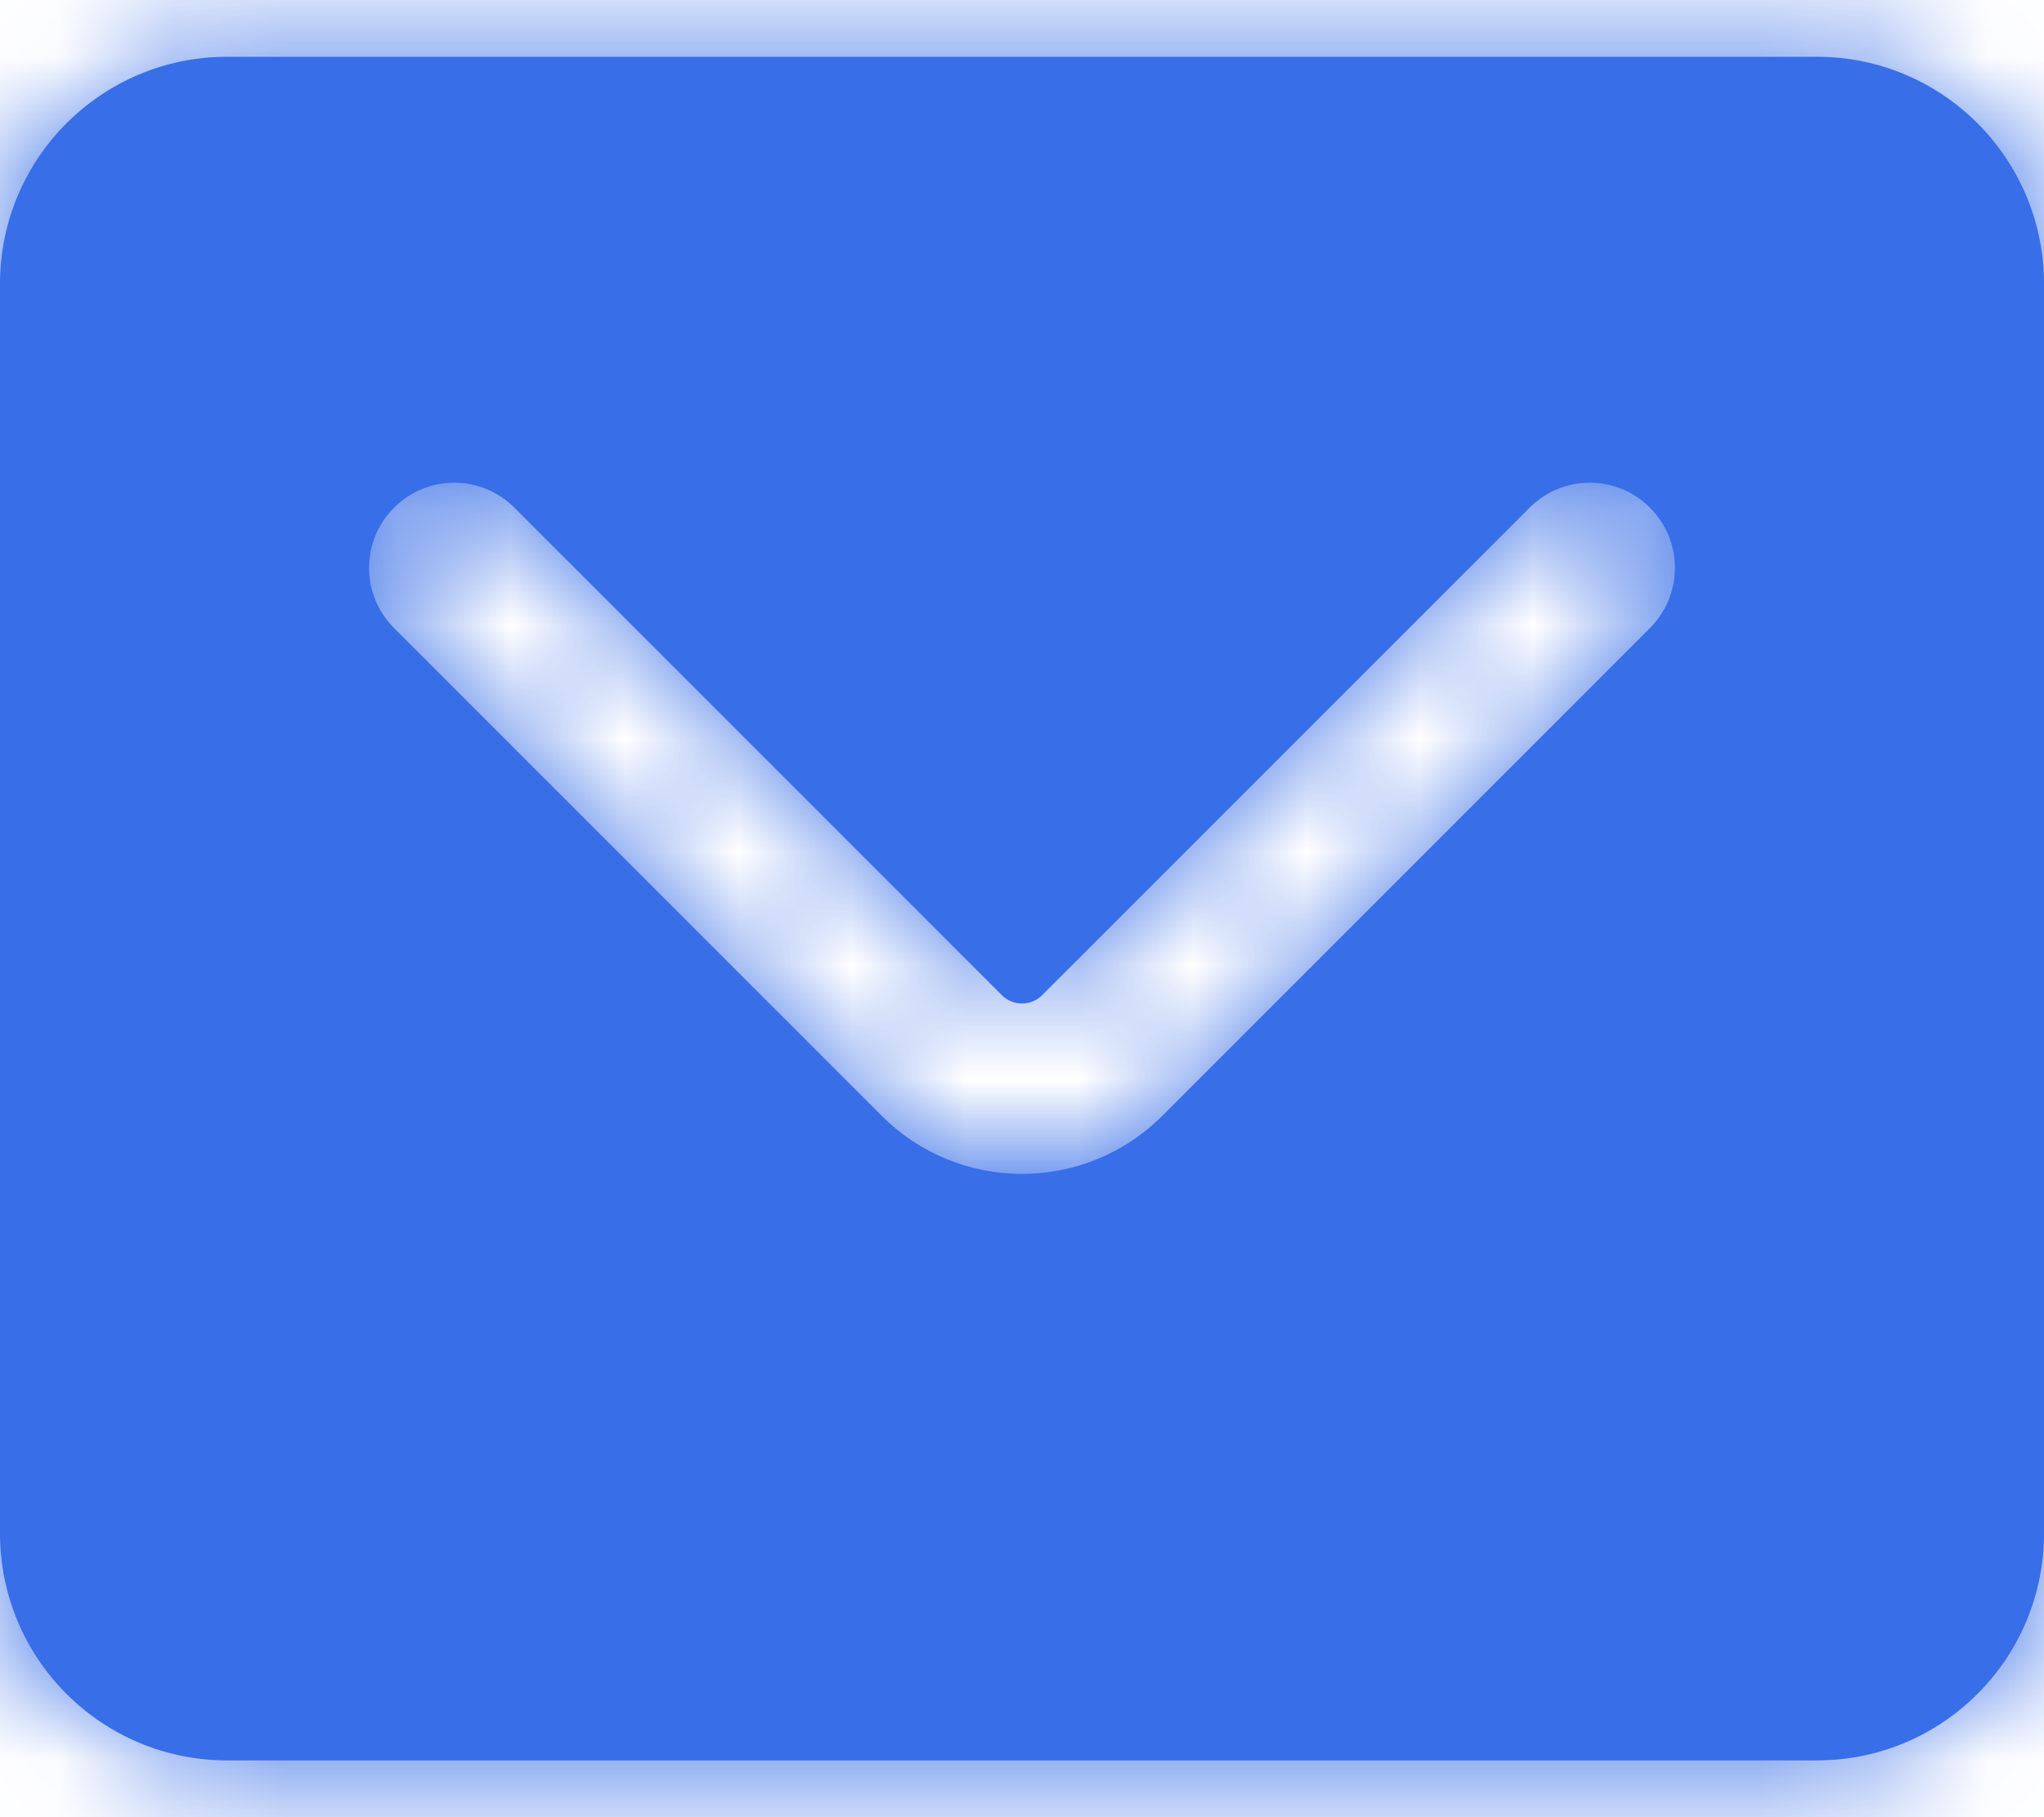 <svg width="18" height="16" viewBox="0 0 18 16" fill="none"
    xmlns="http://www.w3.org/2000/svg">
    <g filter="url(#filter0_b)">
        <mask id="path-1-inside-1" fill="white">
            <path fill-rule="evenodd" clip-rule="evenodd" d="M2 0.5C0.895 0.5 0 1.395 0 2.5V13.5C0 14.605 0.895 15.5 2 15.5H16C17.105 15.5 18 14.605 18 13.5V2.5C18 1.395 17.105 0.5 16 0.5H2ZM4.53 4.47C4.237 4.177 3.763 4.177 3.47 4.47C3.177 4.763 3.177 5.237 3.47 5.53L7.763 9.823C8.446 10.507 9.554 10.507 10.237 9.823L14.53 5.53C14.823 5.237 14.823 4.763 14.53 4.47C14.237 4.177 13.763 4.177 13.47 4.47L9.177 8.763C9.079 8.86 8.921 8.86 8.823 8.763L4.53 4.47Z"/>
        </mask>
        <path fill-rule="evenodd" clip-rule="evenodd" d="M2 0.5C0.895 0.5 0 1.395 0 2.5V13.5C0 14.605 0.895 15.5 2 15.5H16C17.105 15.5 18 14.605 18 13.5V2.5C18 1.395 17.105 0.5 16 0.5H2ZM4.53 4.47C4.237 4.177 3.763 4.177 3.47 4.47C3.177 4.763 3.177 5.237 3.47 5.53L7.763 9.823C8.446 10.507 9.554 10.507 10.237 9.823L14.53 5.53C14.823 5.237 14.823 4.763 14.53 4.47C14.237 4.177 13.763 4.177 13.47 4.47L9.177 8.763C9.079 8.86 8.921 8.86 8.823 8.763L4.53 4.47Z" fill="#386EE7"/>
        <path d="M3.47 4.47L1.348 2.348L1.348 2.348L3.47 4.47ZM4.53 4.47L6.652 2.348L6.652 2.348L4.53 4.47ZM3.47 5.53L1.348 7.652L1.348 7.652L3.47 5.53ZM10.237 9.823L8.116 7.702H8.116L10.237 9.823ZM14.53 5.53L16.652 7.652L14.53 5.53ZM14.53 4.47L12.409 6.591L12.409 6.591L14.53 4.47ZM13.47 4.47L15.591 6.591L15.591 6.591L13.47 4.47ZM9.177 8.763L7.055 6.641L7.055 6.641L9.177 8.763ZM3 2.5C3 3.052 2.552 3.5 2 3.5V-2.5C-0.761 -2.5 -3 -0.261 -3 2.5H3ZM3 13.5V2.5H-3V13.5H3ZM2 12.5C2.552 12.5 3 12.948 3 13.5H-3C-3 16.261 -0.761 18.5 2 18.5V12.5ZM16 12.5H2V18.5H16V12.5ZM15 13.5C15 12.948 15.448 12.5 16 12.5V18.5C18.761 18.5 21 16.261 21 13.5H15ZM15 2.5V13.5H21V2.5H15ZM16 3.5C15.448 3.5 15 3.052 15 2.5H21C21 -0.261 18.761 -2.5 16 -2.5V3.5ZM2 3.5H16V-2.5H2V3.5ZM5.591 6.591C4.712 7.47 3.288 7.47 2.409 6.591L6.652 2.348C5.187 0.884 2.813 0.884 1.348 2.348L5.591 6.591ZM5.591 3.409C6.47 4.288 6.47 5.712 5.591 6.591L1.348 2.348C-0.116 3.813 -0.116 6.187 1.348 7.652L5.591 3.409ZM9.884 7.702L5.591 3.409L1.348 7.652L5.641 11.944L9.884 7.702ZM8.116 7.702C8.604 7.214 9.396 7.214 9.884 7.702L5.641 11.944C7.496 13.8 10.504 13.8 12.359 11.944L8.116 7.702ZM12.409 3.409L8.116 7.702L12.359 11.944L16.652 7.652L12.409 3.409ZM12.409 6.591C11.53 5.712 11.53 4.288 12.409 3.409L16.652 7.652C18.116 6.187 18.116 3.813 16.652 2.348L12.409 6.591ZM15.591 6.591C14.712 7.47 13.288 7.47 12.409 6.591L16.652 2.348C15.187 0.884 12.813 0.884 11.348 2.348L15.591 6.591ZM11.298 10.884L15.591 6.591L11.348 2.348L7.055 6.641L11.298 10.884ZM6.702 10.884C7.971 12.153 10.029 12.153 11.298 10.884L7.055 6.641C8.129 5.567 9.871 5.567 10.944 6.641L6.702 10.884ZM2.409 6.591L6.702 10.884L10.944 6.641L6.652 2.348L2.409 6.591Z" fill="#386EE7" mask="url(#path-1-inside-1)"/>
    </g>
    <defs>
        <filter id="filter0_b" x="-8" y="-7.5" width="34" height="31" filterUnits="userSpaceOnUse" color-interpolation-filters="sRGB">
            <feFlood flood-opacity="0" result="BackgroundImageFix"/>
            <feGaussianBlur in="BackgroundImage" stdDeviation="4"/>
            <feComposite in2="SourceAlpha" operator="in" result="effect1_backgroundBlur"/>
            <feBlend mode="normal" in="SourceGraphic" in2="effect1_backgroundBlur" result="shape"/>
        </filter>
    </defs>
</svg>

